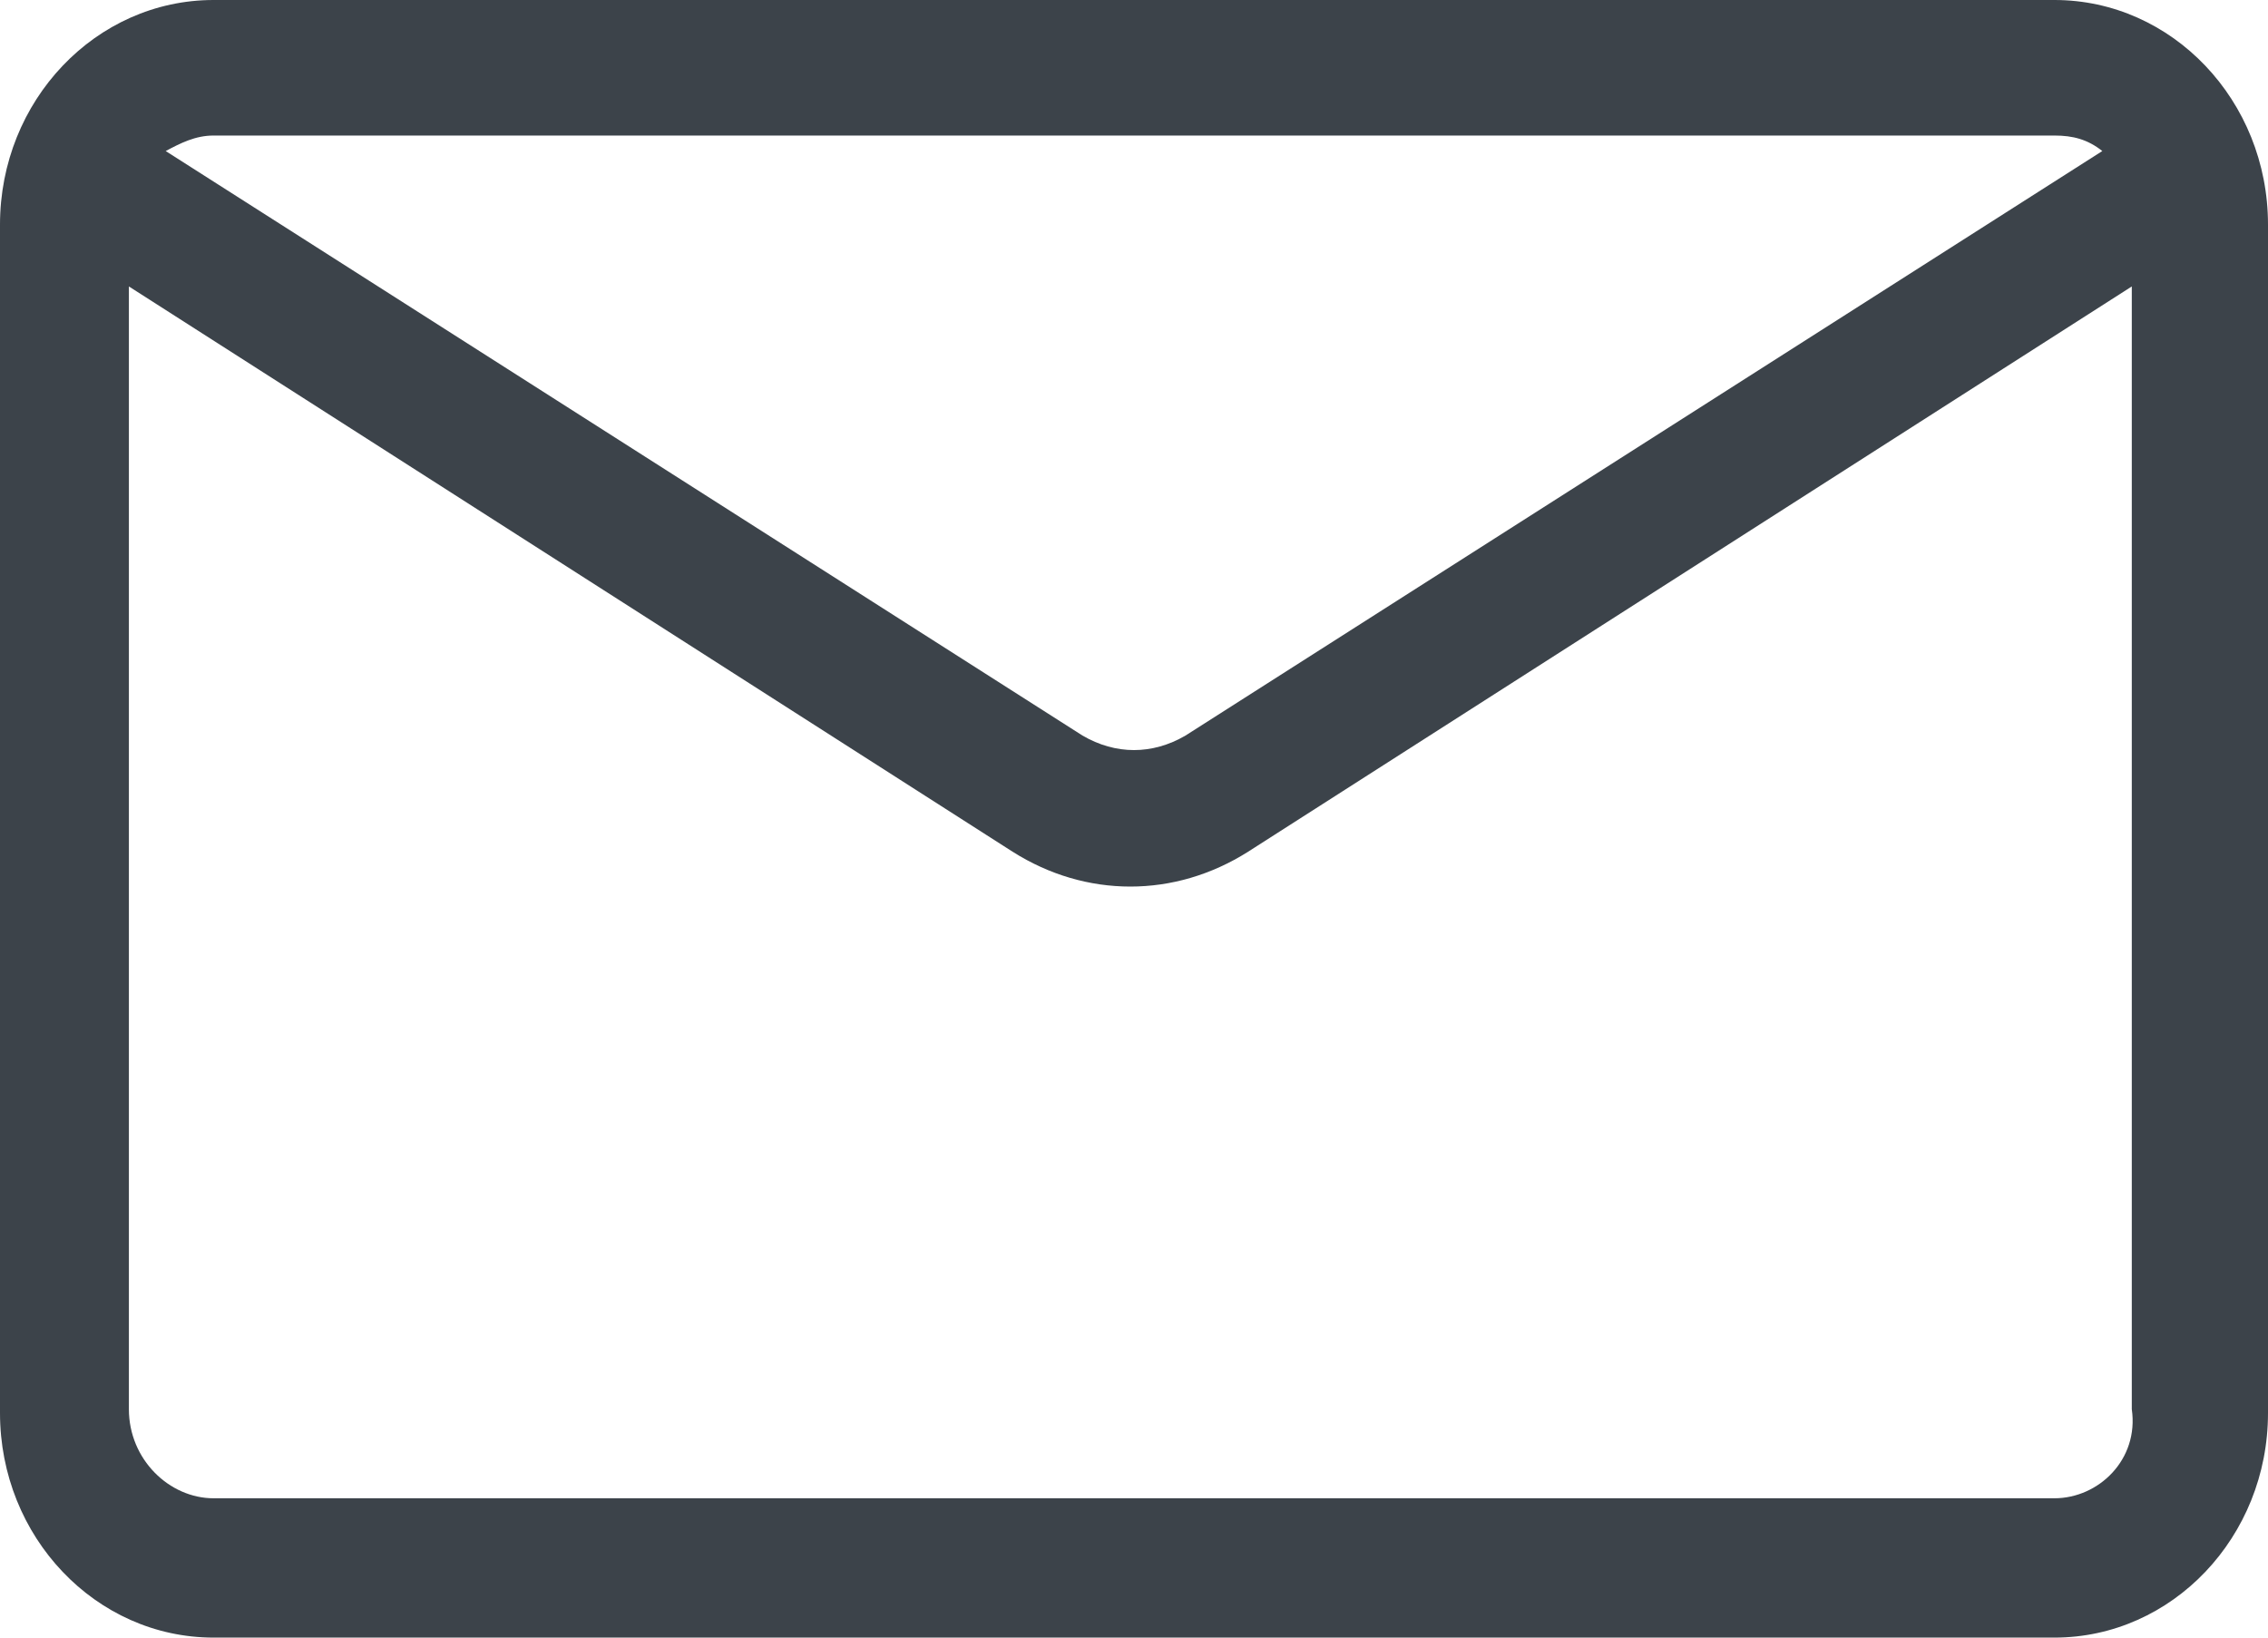 <svg width="18" height="13" viewBox="0 0 18 13" fill="none" xmlns="http://www.w3.org/2000/svg">
  <path d="M16.305 0H1.695C0.76 0 0 0.799 0 1.783V11.217C0 12.201 0.76 13 1.695 13H16.305C17.24 13 18 12.201 18 11.217V1.783C18 0.799 17.24 0 16.305 0ZM16.305 1.076C16.451 1.076 16.568 1.106 16.685 1.199L9.409 5.839C9.146 5.993 8.854 5.993 8.591 5.839L1.315 1.199C1.432 1.137 1.549 1.076 1.695 1.076H16.305ZM16.305 11.894H1.695C1.344 11.894 1.023 11.586 1.023 11.187V2.274L8.036 6.761C8.328 6.946 8.649 7.038 8.971 7.038C9.292 7.038 9.614 6.946 9.906 6.761L16.919 2.274V11.187C16.977 11.586 16.656 11.894 16.305 11.894Z" fill="#3C434A" />
</svg>